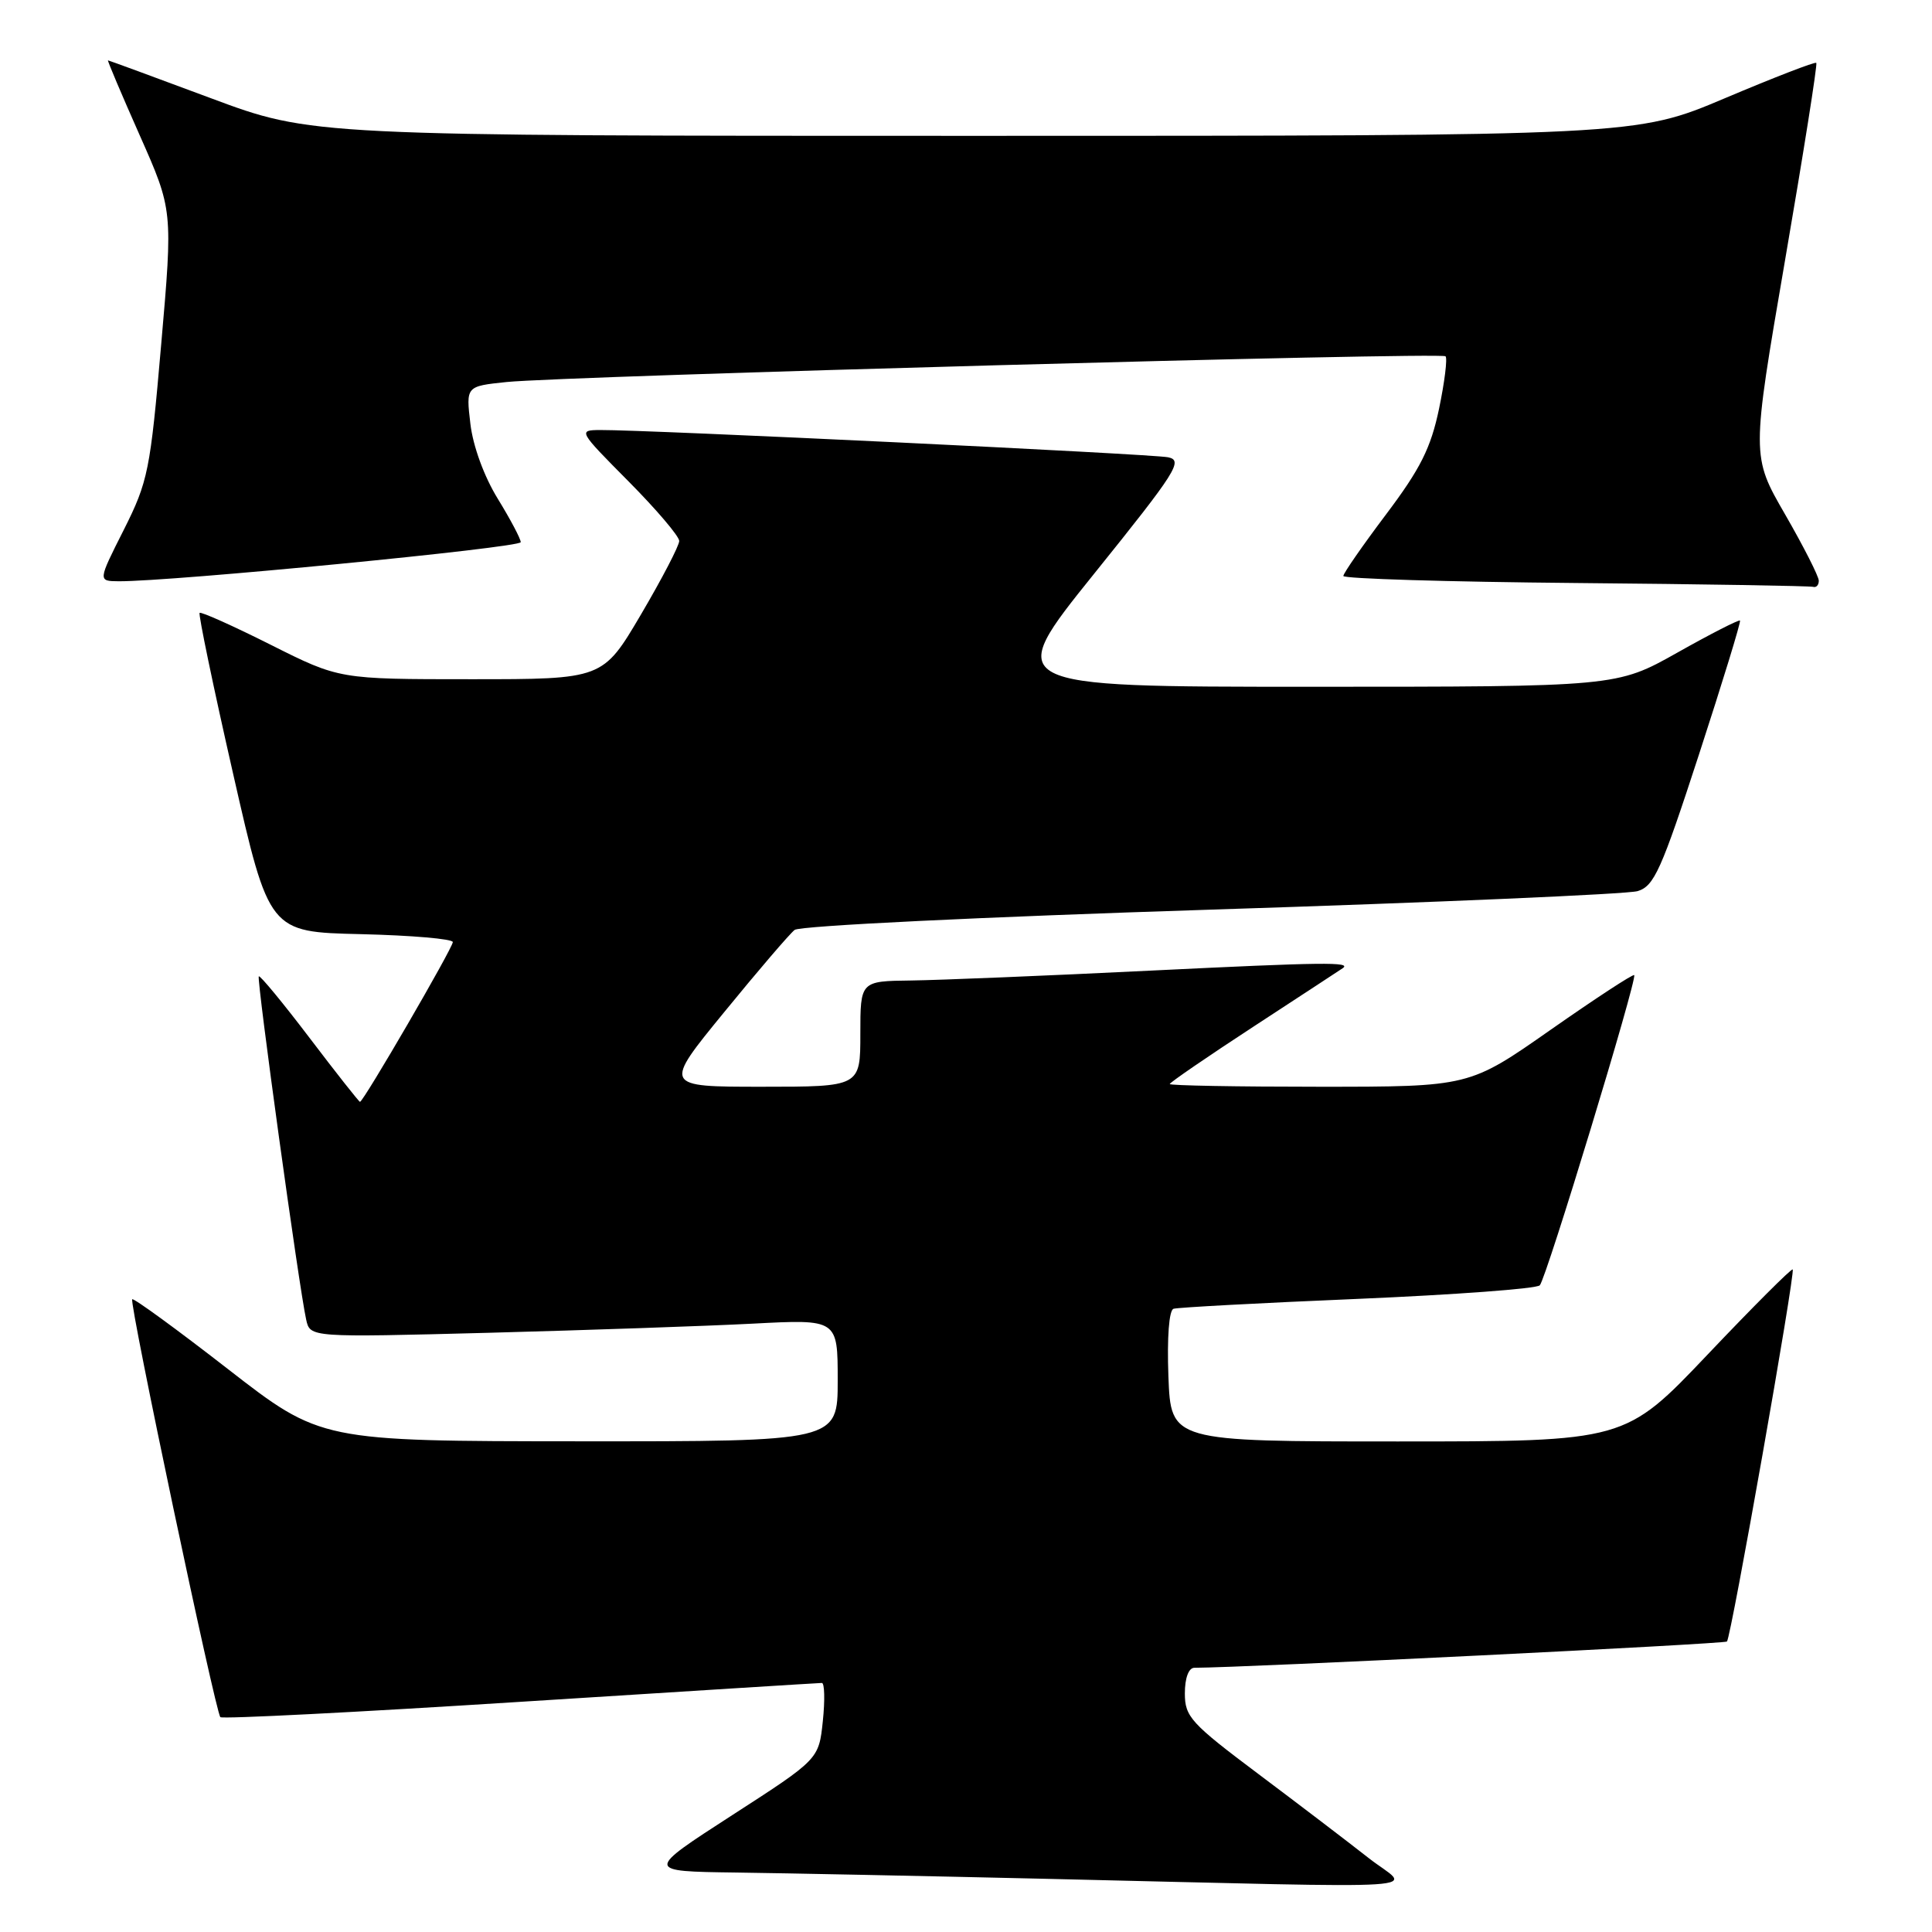 <?xml version="1.0" encoding="UTF-8" standalone="no"?>
<!DOCTYPE svg PUBLIC "-//W3C//DTD SVG 1.1//EN" "http://www.w3.org/Graphics/SVG/1.1/DTD/svg11.dtd" >
<svg xmlns="http://www.w3.org/2000/svg" xmlns:xlink="http://www.w3.org/1999/xlink" version="1.1" viewBox="0 0 256 256">
 <g >
 <path fill="currentColor"
d=" M 181.34 246.19 C 178.68 244.10 172.11 239.09 166.75 235.07 C 157.78 228.34 157.00 227.48 157.00 224.38 C 157.00 222.35 157.50 221.00 158.25 220.99 C 165.26 220.96 228.50 217.83 228.83 217.51 C 229.38 216.95 237.92 168.60 237.54 168.21 C 237.38 168.05 232.32 173.11 226.29 179.46 C 215.33 191.00 215.33 191.00 185.24 191.00 C 155.15 191.00 155.15 191.00 154.82 182.37 C 154.63 177.21 154.90 173.61 155.50 173.42 C 156.05 173.24 167.03 172.65 179.89 172.11 C 192.75 171.56 203.62 170.76 204.03 170.31 C 204.90 169.38 216.98 129.65 216.54 129.21 C 216.38 129.04 211.39 132.31 205.47 136.45 C 194.69 144.00 194.69 144.00 174.84 144.00 C 163.93 144.00 155.00 143.84 155.00 143.64 C 155.00 143.44 160.06 139.97 166.25 135.93 C 172.44 131.89 177.69 128.45 177.92 128.29 C 179.13 127.45 175.39 127.49 152.50 128.61 C 138.75 129.29 124.46 129.87 120.75 129.92 C 114.00 130.00 114.00 130.00 114.00 137.00 C 114.00 144.00 114.00 144.00 100.94 144.00 C 87.87 144.00 87.87 144.00 95.98 134.09 C 100.43 128.64 104.62 123.75 105.29 123.22 C 105.97 122.67 130.21 121.50 160.50 120.53 C 190.20 119.58 215.62 118.48 216.98 118.08 C 219.18 117.43 220.12 115.33 225.14 99.92 C 228.26 90.34 230.70 82.38 230.56 82.23 C 230.41 82.08 226.67 83.99 222.25 86.48 C 214.21 91.00 214.21 91.00 173.57 91.00 C 132.93 91.00 132.93 91.00 144.98 76.02 C 155.91 62.44 156.82 61.00 154.77 60.59 C 152.59 60.15 85.65 56.94 79.53 56.98 C 76.59 57.00 76.64 57.09 83.28 63.78 C 86.97 67.50 90.00 71.06 90.00 71.68 C 90.00 72.30 87.72 76.68 84.94 81.41 C 79.88 90.00 79.88 90.00 62.42 90.00 C 44.96 90.00 44.96 90.00 35.88 85.44 C 30.88 82.93 26.64 81.03 26.45 81.21 C 26.27 81.40 28.26 90.99 30.89 102.53 C 35.66 123.50 35.66 123.50 47.83 123.78 C 54.52 123.94 60.00 124.41 60.00 124.83 C 60.00 125.61 48.15 146.00 47.70 146.00 C 47.57 146.00 44.56 142.19 41.03 137.54 C 37.49 132.88 34.46 129.21 34.29 129.37 C 33.98 129.68 39.63 170.66 40.57 174.86 C 41.09 177.22 41.09 177.22 64.80 176.60 C 77.83 176.25 93.56 175.71 99.75 175.39 C 111.00 174.80 111.00 174.80 111.00 182.90 C 111.00 191.00 111.00 191.00 76.75 190.98 C 42.50 190.96 42.50 190.96 30.18 181.39 C 23.40 176.12 17.70 171.97 17.52 172.16 C 17.09 172.58 28.55 226.88 29.20 227.53 C 29.46 227.79 47.35 226.88 68.95 225.50 C 90.56 224.13 108.53 223.00 108.90 223.00 C 109.26 223.00 109.32 225.27 109.03 228.05 C 108.50 233.11 108.50 233.11 97.00 240.53 C 85.50 247.96 85.50 247.96 97.50 248.12 C 104.10 248.21 122.55 248.58 138.50 248.95 C 192.48 250.20 186.89 250.56 181.34 246.19 Z  M 241.00 76.95 C 241.00 76.38 238.99 72.42 236.54 68.17 C 232.07 60.43 232.07 60.43 236.52 34.53 C 238.97 20.29 240.84 8.50 240.67 8.33 C 240.50 8.16 235.05 10.27 228.57 13.01 C 216.77 18.00 216.77 18.00 129.05 18.00 C 41.32 18.00 41.32 18.00 27.91 13.00 C 20.54 10.25 14.41 8.00 14.31 8.00 C 14.20 8.00 16.09 12.46 18.51 17.92 C 22.91 27.84 22.91 27.84 21.36 45.62 C 19.91 62.38 19.62 63.80 16.40 70.21 C 12.97 77.00 12.97 77.00 15.74 77.02 C 22.74 77.06 69.00 72.57 69.00 71.84 C 69.00 71.40 67.63 68.81 65.96 66.09 C 64.15 63.15 62.68 59.13 62.33 56.17 C 61.74 51.18 61.74 51.18 67.12 50.62 C 75.01 49.82 190.97 46.63 191.54 47.21 C 191.81 47.48 191.42 50.61 190.68 54.17 C 189.59 59.37 188.21 62.12 183.66 68.16 C 180.55 72.29 178.00 75.97 178.00 76.32 C 178.00 76.68 191.84 77.10 208.75 77.25 C 225.66 77.40 239.84 77.64 240.25 77.76 C 240.66 77.89 241.00 77.53 241.00 76.95 Z "/>
</g>
</svg>